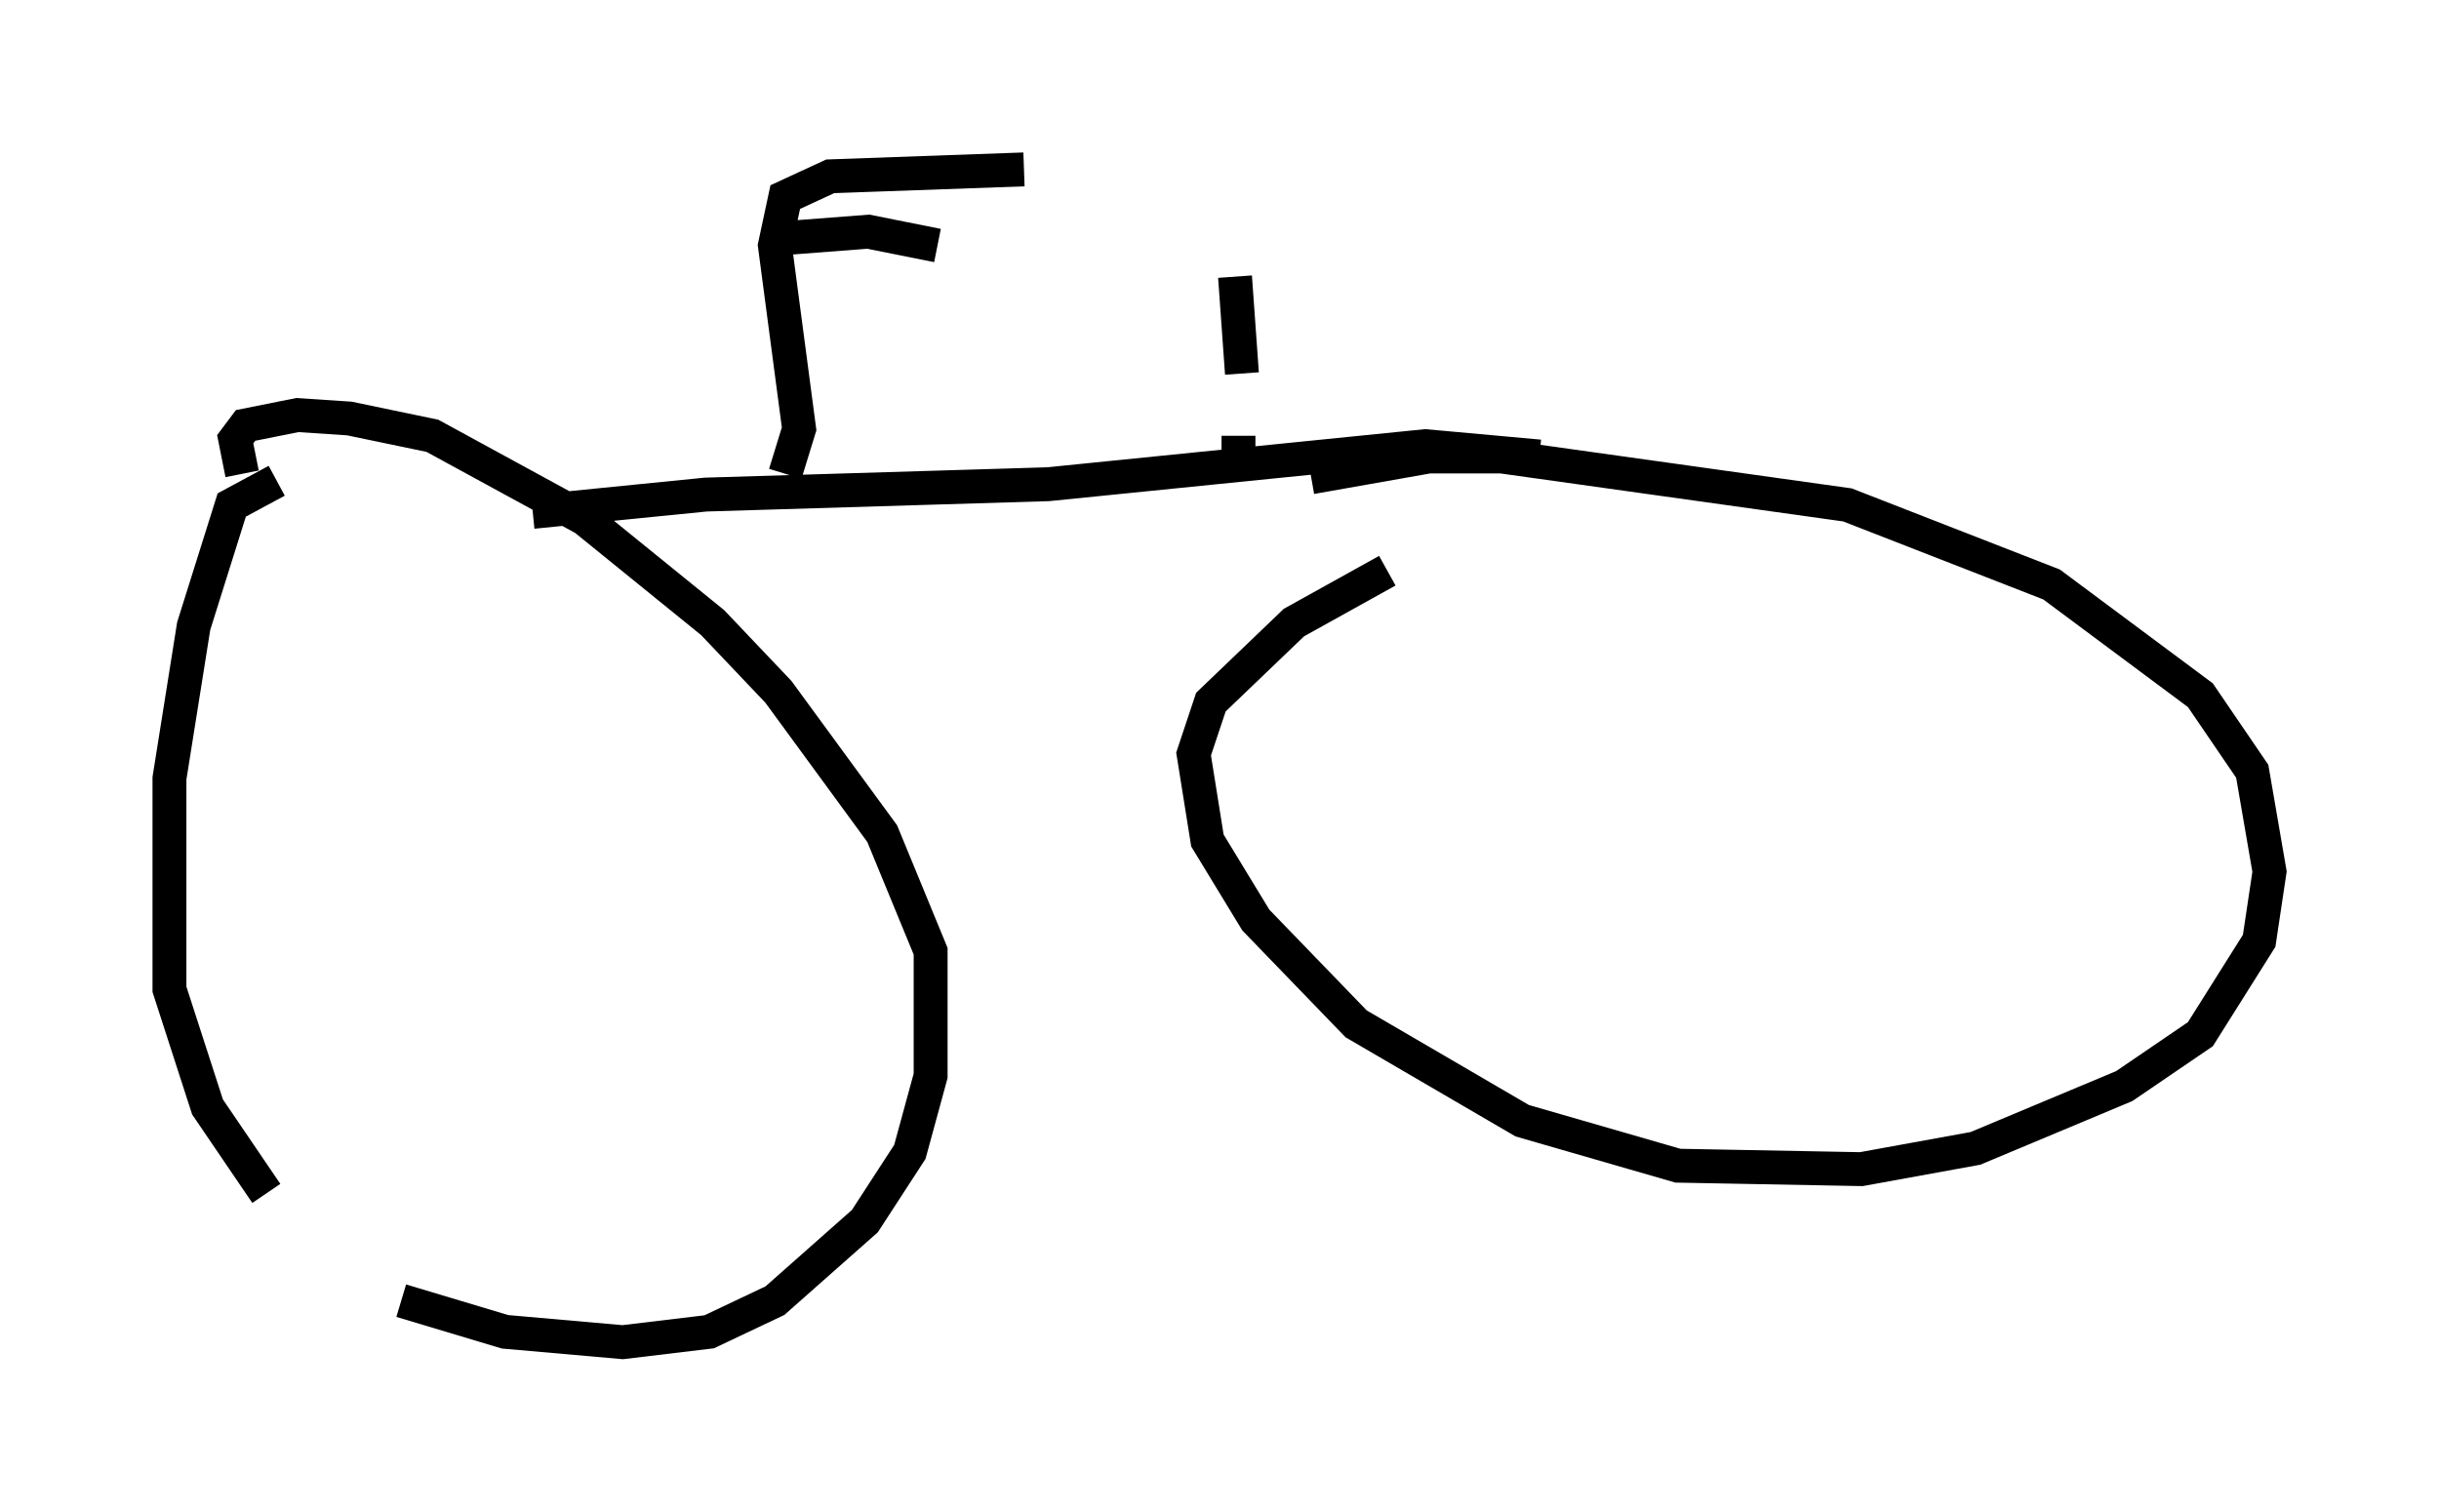 <?xml version="1.0" encoding="utf-8" ?>
<svg baseProfile="full" height="44.607" version="1.1" width="71.965" xmlns="http://www.w3.org/2000/svg" xmlns:ev="http://www.w3.org/2001/xml-events" xmlns:xlink="http://www.w3.org/1999/xlink"><defs /><rect fill="white" height="44.607" width="71.965" x="0" y="0" /><path d="M9.594, 13.983 m-1.429, 0.204 l-1.327, 0.715 -1.123, 3.573 l-0.715, 4.492 0.0, 6.227 l1.123, 3.471 1.735, 2.552 m3.981, 3.165 l3.063, 0.919 3.471, 0.306 l2.552, -0.306 1.94, -0.919 l2.654, -2.348 1.327, -2.042 l0.613, -2.246 0.0, -3.675 l-1.429, -3.471 -3.063, -4.185 l-1.94, -2.042 -3.777, -3.063 l-4.492, -2.45 -2.45, -0.51 l-1.531, -0.102 -1.531, 0.306 l-0.306, 0.408 0.204, 1.021 m33.79, 2.858 l-2.756, 1.531 -2.45, 2.348 l-0.51, 1.531 0.408, 2.552 l1.429, 2.348 2.96, 3.063 l4.9, 2.858 4.594, 1.327 l5.41, 0.102 3.369, -0.613 l4.39, -1.838 2.246, -1.531 l1.735, -2.756 0.306, -2.042 l-0.51, -2.96 -1.531, -2.246 l-4.39, -3.267 -6.023, -2.348 l-10.208, -1.429 -2.144, 0.0 l-3.471, 0.613 m-22.969, 1.021 l5.104, -0.51 10.106, -0.306 l11.127, -1.123 3.369, 0.306 m-22.254, 0.51 l0.408, -1.327 -0.715, -5.41 l0.306, -1.429 1.327, -0.613 l5.717, -0.204 m-7.248, 2.042 l2.654, -0.204 2.042, 0.408 m8.881, 6.023 l0.0, -0.408 m0.102, -1.838 l-0.204, -2.858 " fill="none" stroke="black" stroke-width="1" /></svg>